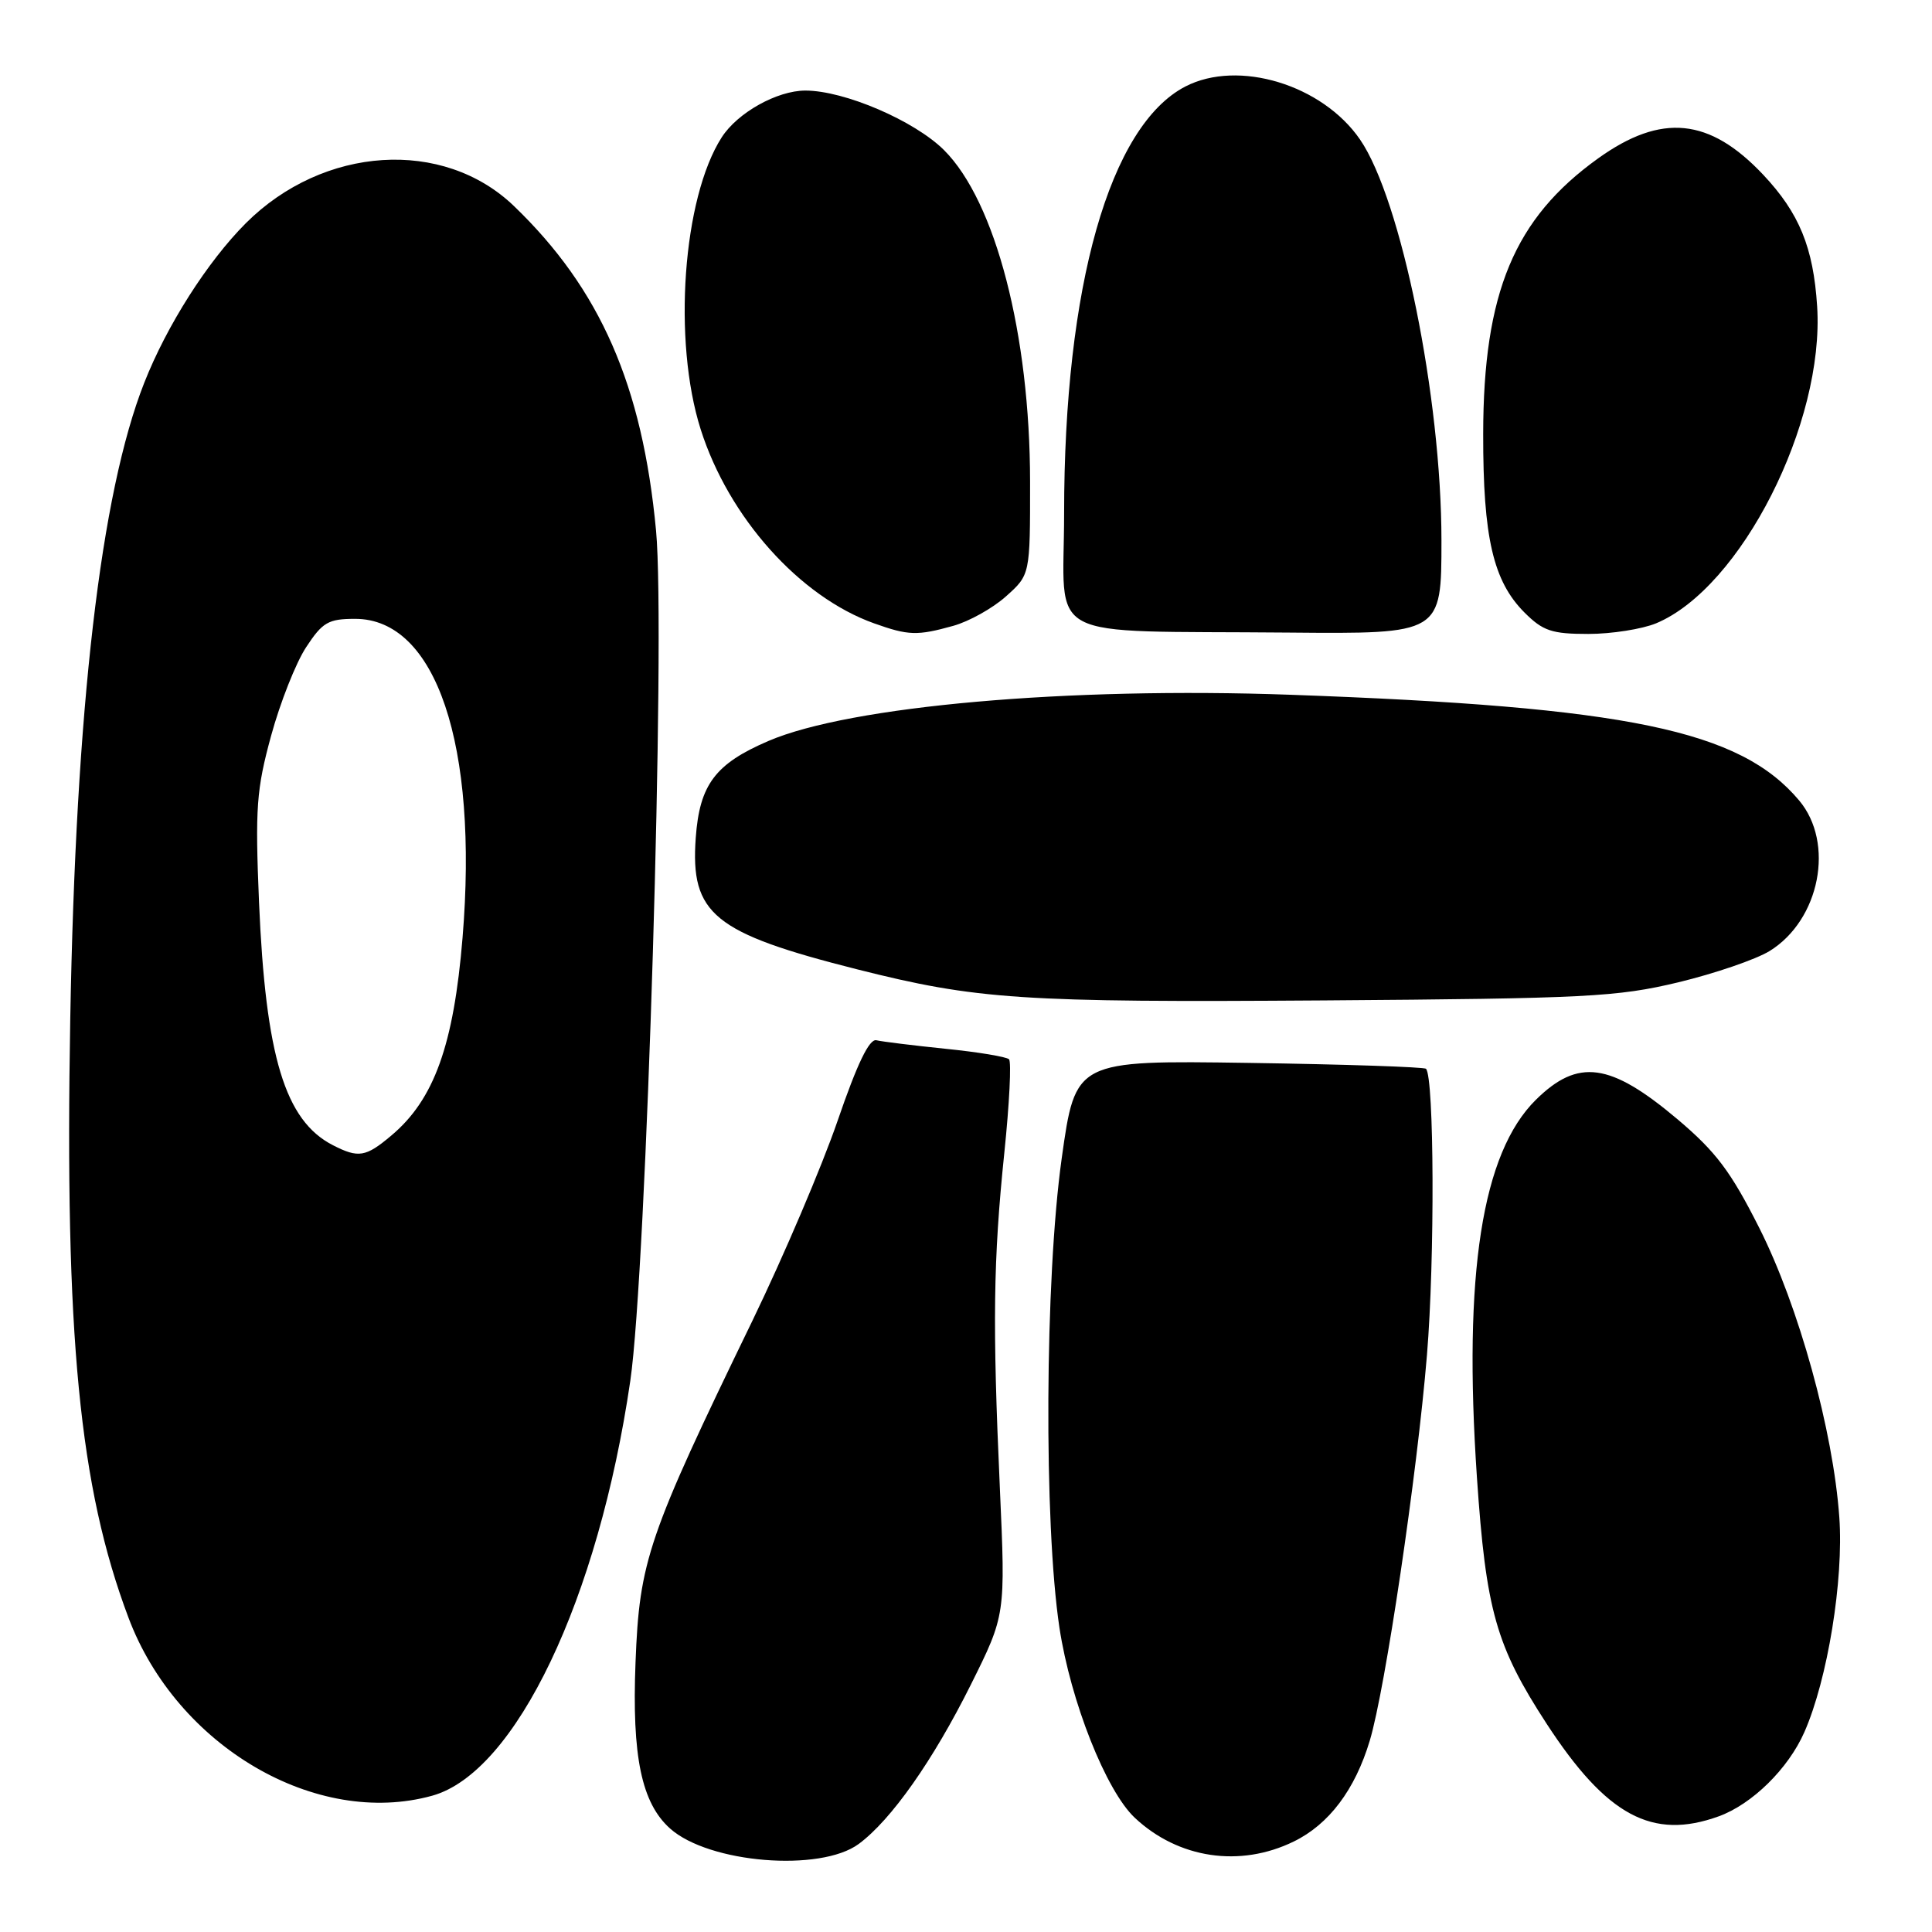<?xml version="1.0" encoding="UTF-8" standalone="no"?>
<!DOCTYPE svg PUBLIC "-//W3C//DTD SVG 1.1//EN" "http://www.w3.org/Graphics/SVG/1.1/DTD/svg11.dtd" >
<svg xmlns="http://www.w3.org/2000/svg" xmlns:xlink="http://www.w3.org/1999/xlink" version="1.1" viewBox="0 0 256 256">
 <g >
 <path fill="currentColor"
d=" M 113.79 244.33 C 118.09 241.15 123.64 233.26 128.63 223.25 C 133.24 214.00 133.24 214.00 132.49 197.25 C 131.50 175.40 131.61 167.00 133.08 152.73 C 133.75 146.26 134.03 140.69 133.70 140.36 C 133.36 140.03 129.58 139.40 125.30 138.97 C 121.01 138.53 116.88 138.02 116.13 137.84 C 115.19 137.61 113.59 140.92 110.99 148.50 C 108.91 154.55 103.83 166.47 99.70 175.00 C 85.81 203.63 84.73 206.81 84.21 220.28 C 83.72 232.75 85.01 238.91 88.79 242.29 C 93.94 246.89 108.70 248.09 113.79 244.33 Z  M 171.43 244.01 C 176.09 241.74 179.55 237.15 181.50 230.65 C 183.55 223.86 187.78 195.33 189.08 179.54 C 190.13 166.86 190.04 142.70 188.95 141.62 C 188.70 141.38 178.15 141.03 165.50 140.84 C 142.50 140.50 142.50 140.50 140.68 153.50 C 138.45 169.43 138.30 201.88 140.38 215.67 C 141.86 225.44 146.56 237.30 150.37 240.87 C 156.14 246.28 164.31 247.49 171.43 244.01 Z  M 227.75 240.67 C 232.17 239.06 236.96 234.36 239.09 229.51 C 242.17 222.52 244.31 209.34 243.72 201.06 C 242.90 189.54 238.35 173.10 233.11 162.70 C 229.33 155.21 227.37 152.61 222.27 148.30 C 213.36 140.79 209.10 140.21 203.51 145.73 C 196.37 152.78 193.87 168.79 195.70 195.76 C 196.90 213.41 198.23 218.10 204.94 228.41 C 212.89 240.61 218.95 243.86 227.75 240.67 Z  M 57.27 237.94 C 68.33 234.87 79.29 211.91 83.52 182.95 C 85.66 168.33 88.21 83.91 86.93 70.31 C 85.12 51.05 79.54 38.31 68.11 27.31 C 58.74 18.29 42.85 19.31 32.57 29.58 C 27.48 34.68 22.10 43.13 19.11 50.73 C 13.33 65.39 10.04 93.74 9.31 135.00 C 8.57 177.04 10.51 197.03 17.02 214.34 C 23.42 231.39 41.89 242.21 57.27 237.94 Z  M 222.35 130.17 C 227.21 129.00 232.67 127.13 234.49 126.01 C 241.15 121.89 243.14 111.70 238.39 106.06 C 230.56 96.75 215.68 93.66 171.00 92.06 C 141.49 91.00 112.65 93.55 101.85 98.17 C 94.78 101.20 92.70 103.95 92.19 111.01 C 91.46 121.12 94.54 123.63 113.57 128.44 C 129.45 132.45 135.31 132.84 175.50 132.56 C 210.21 132.31 214.27 132.10 222.35 130.17 Z  M 126.30 82.93 C 128.40 82.35 131.55 80.59 133.30 79.02 C 136.50 76.16 136.50 76.16 136.49 63.83 C 136.48 44.32 131.92 26.72 125.10 19.90 C 121.19 16.00 111.89 12.00 106.71 12.00 C 102.96 12.01 97.73 14.93 95.63 18.20 C 90.47 26.24 89.11 45.15 92.85 56.91 C 96.56 68.57 105.96 79.08 115.83 82.60 C 120.37 84.22 121.53 84.26 126.30 82.93 Z  M 191.00 71.63 C 191.00 52.69 185.67 26.45 180.22 18.50 C 175.23 11.22 164.08 7.84 157.07 11.46 C 147.04 16.65 141.00 37.93 141.00 68.04 C 141.00 85.33 137.59 83.52 170.75 83.82 C 191.00 84.00 191.00 84.00 191.00 71.63 Z  M 219.45 82.59 C 230.69 77.89 241.78 56.04 240.78 40.58 C 240.28 32.79 238.41 28.23 233.64 23.16 C 226.53 15.61 220.15 14.97 211.77 20.98 C 200.66 28.94 196.55 38.77 196.53 57.50 C 196.51 71.22 197.85 77.00 202.00 81.16 C 204.45 83.61 205.63 84.00 210.46 84.00 C 213.54 84.00 217.59 83.36 219.45 82.59 Z  M 44.10 151.74 C 37.76 148.48 35.19 139.99 34.32 119.50 C 33.80 107.07 33.98 104.60 35.92 97.50 C 37.12 93.10 39.21 87.81 40.57 85.75 C 42.74 82.44 43.51 82.00 47.06 82.00 C 57.78 82.00 63.40 98.69 61.29 124.26 C 60.12 138.48 57.52 145.70 51.87 150.45 C 48.46 153.33 47.50 153.48 44.10 151.74 Z "/>
</g>
</svg>